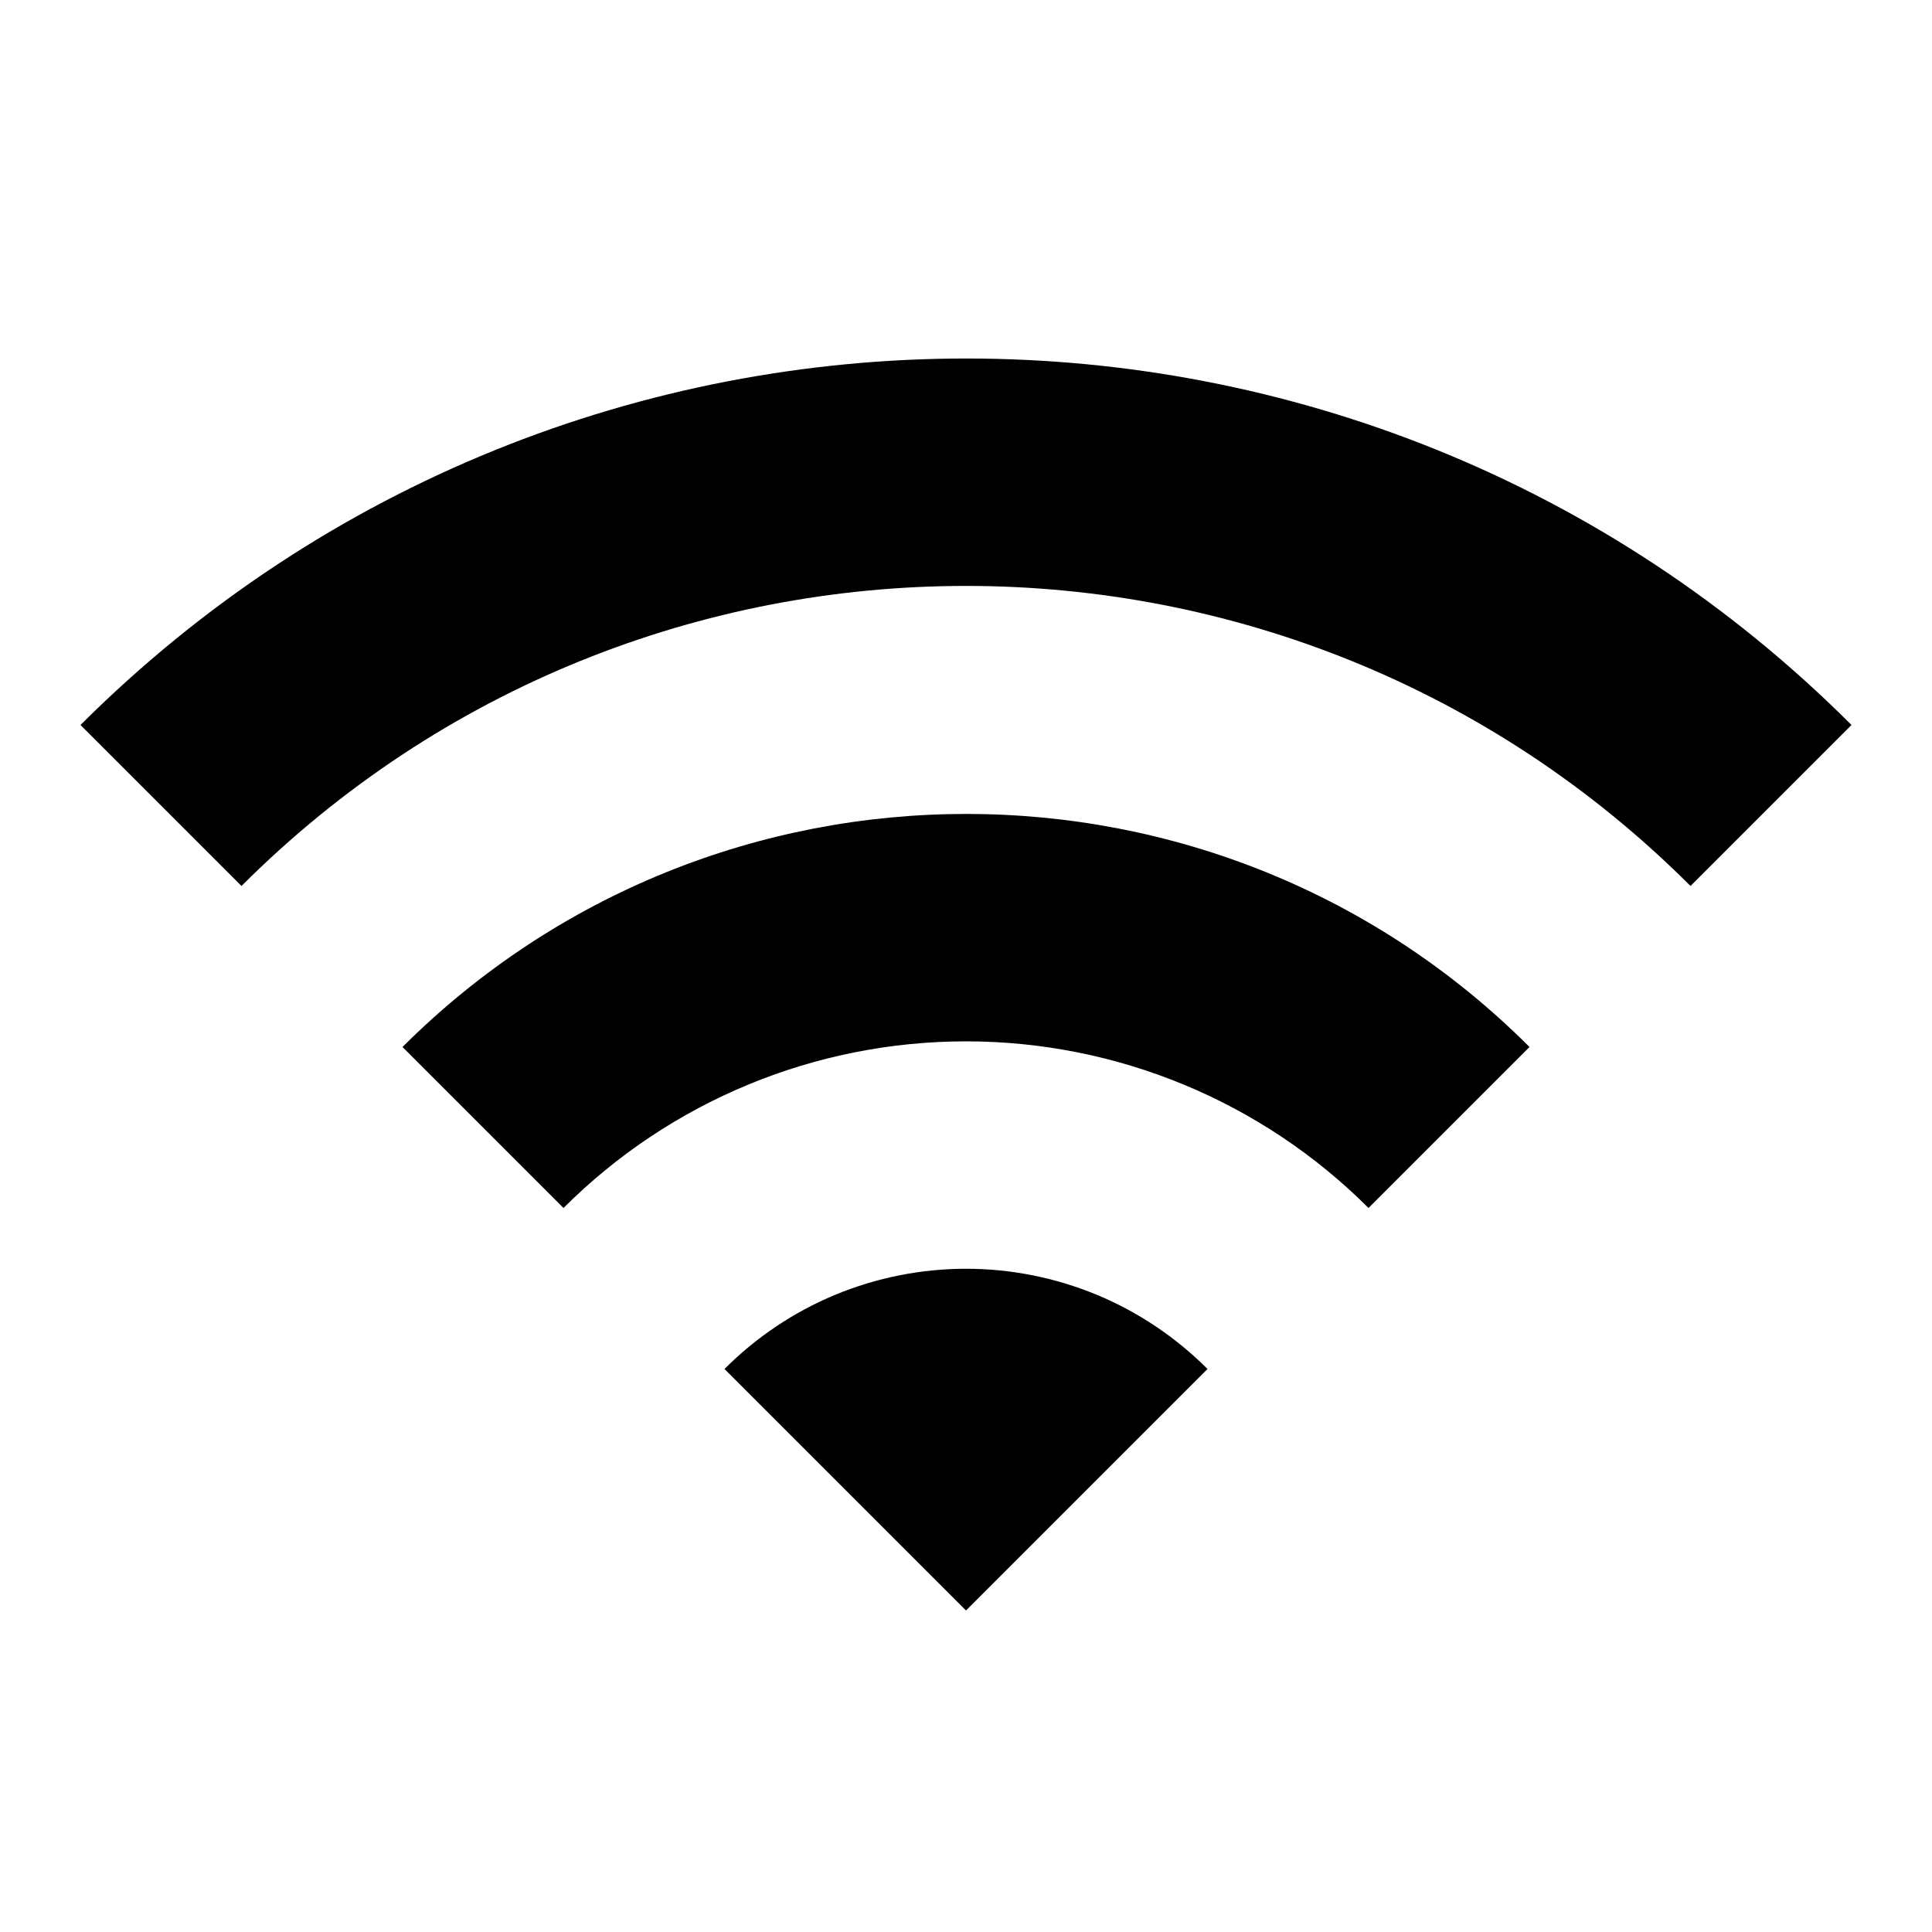 <svg width="24" height="24" viewBox="0 0 24 24" fill="none" xmlns="http://www.w3.org/2000/svg">
<path d="M1 9.006L3 11.006C7.97 6.036 16.03 6.036 21 11.006L23 9.006C16.93 2.936 7.08 2.936 1 9.006ZM9 17.006L12 20.006L15 17.006C14.606 16.611 14.139 16.298 13.624 16.084C13.109 15.871 12.557 15.761 12 15.761C11.443 15.761 10.891 15.871 10.376 16.084C9.861 16.298 9.394 16.611 9 17.006ZM5 13.006L7 15.006C8.326 13.68 10.125 12.936 12 12.936C13.875 12.936 15.674 13.68 17 15.006L19 13.006C15.14 9.146 8.87 9.146 5 13.006Z" fill="black"/>
</svg>
